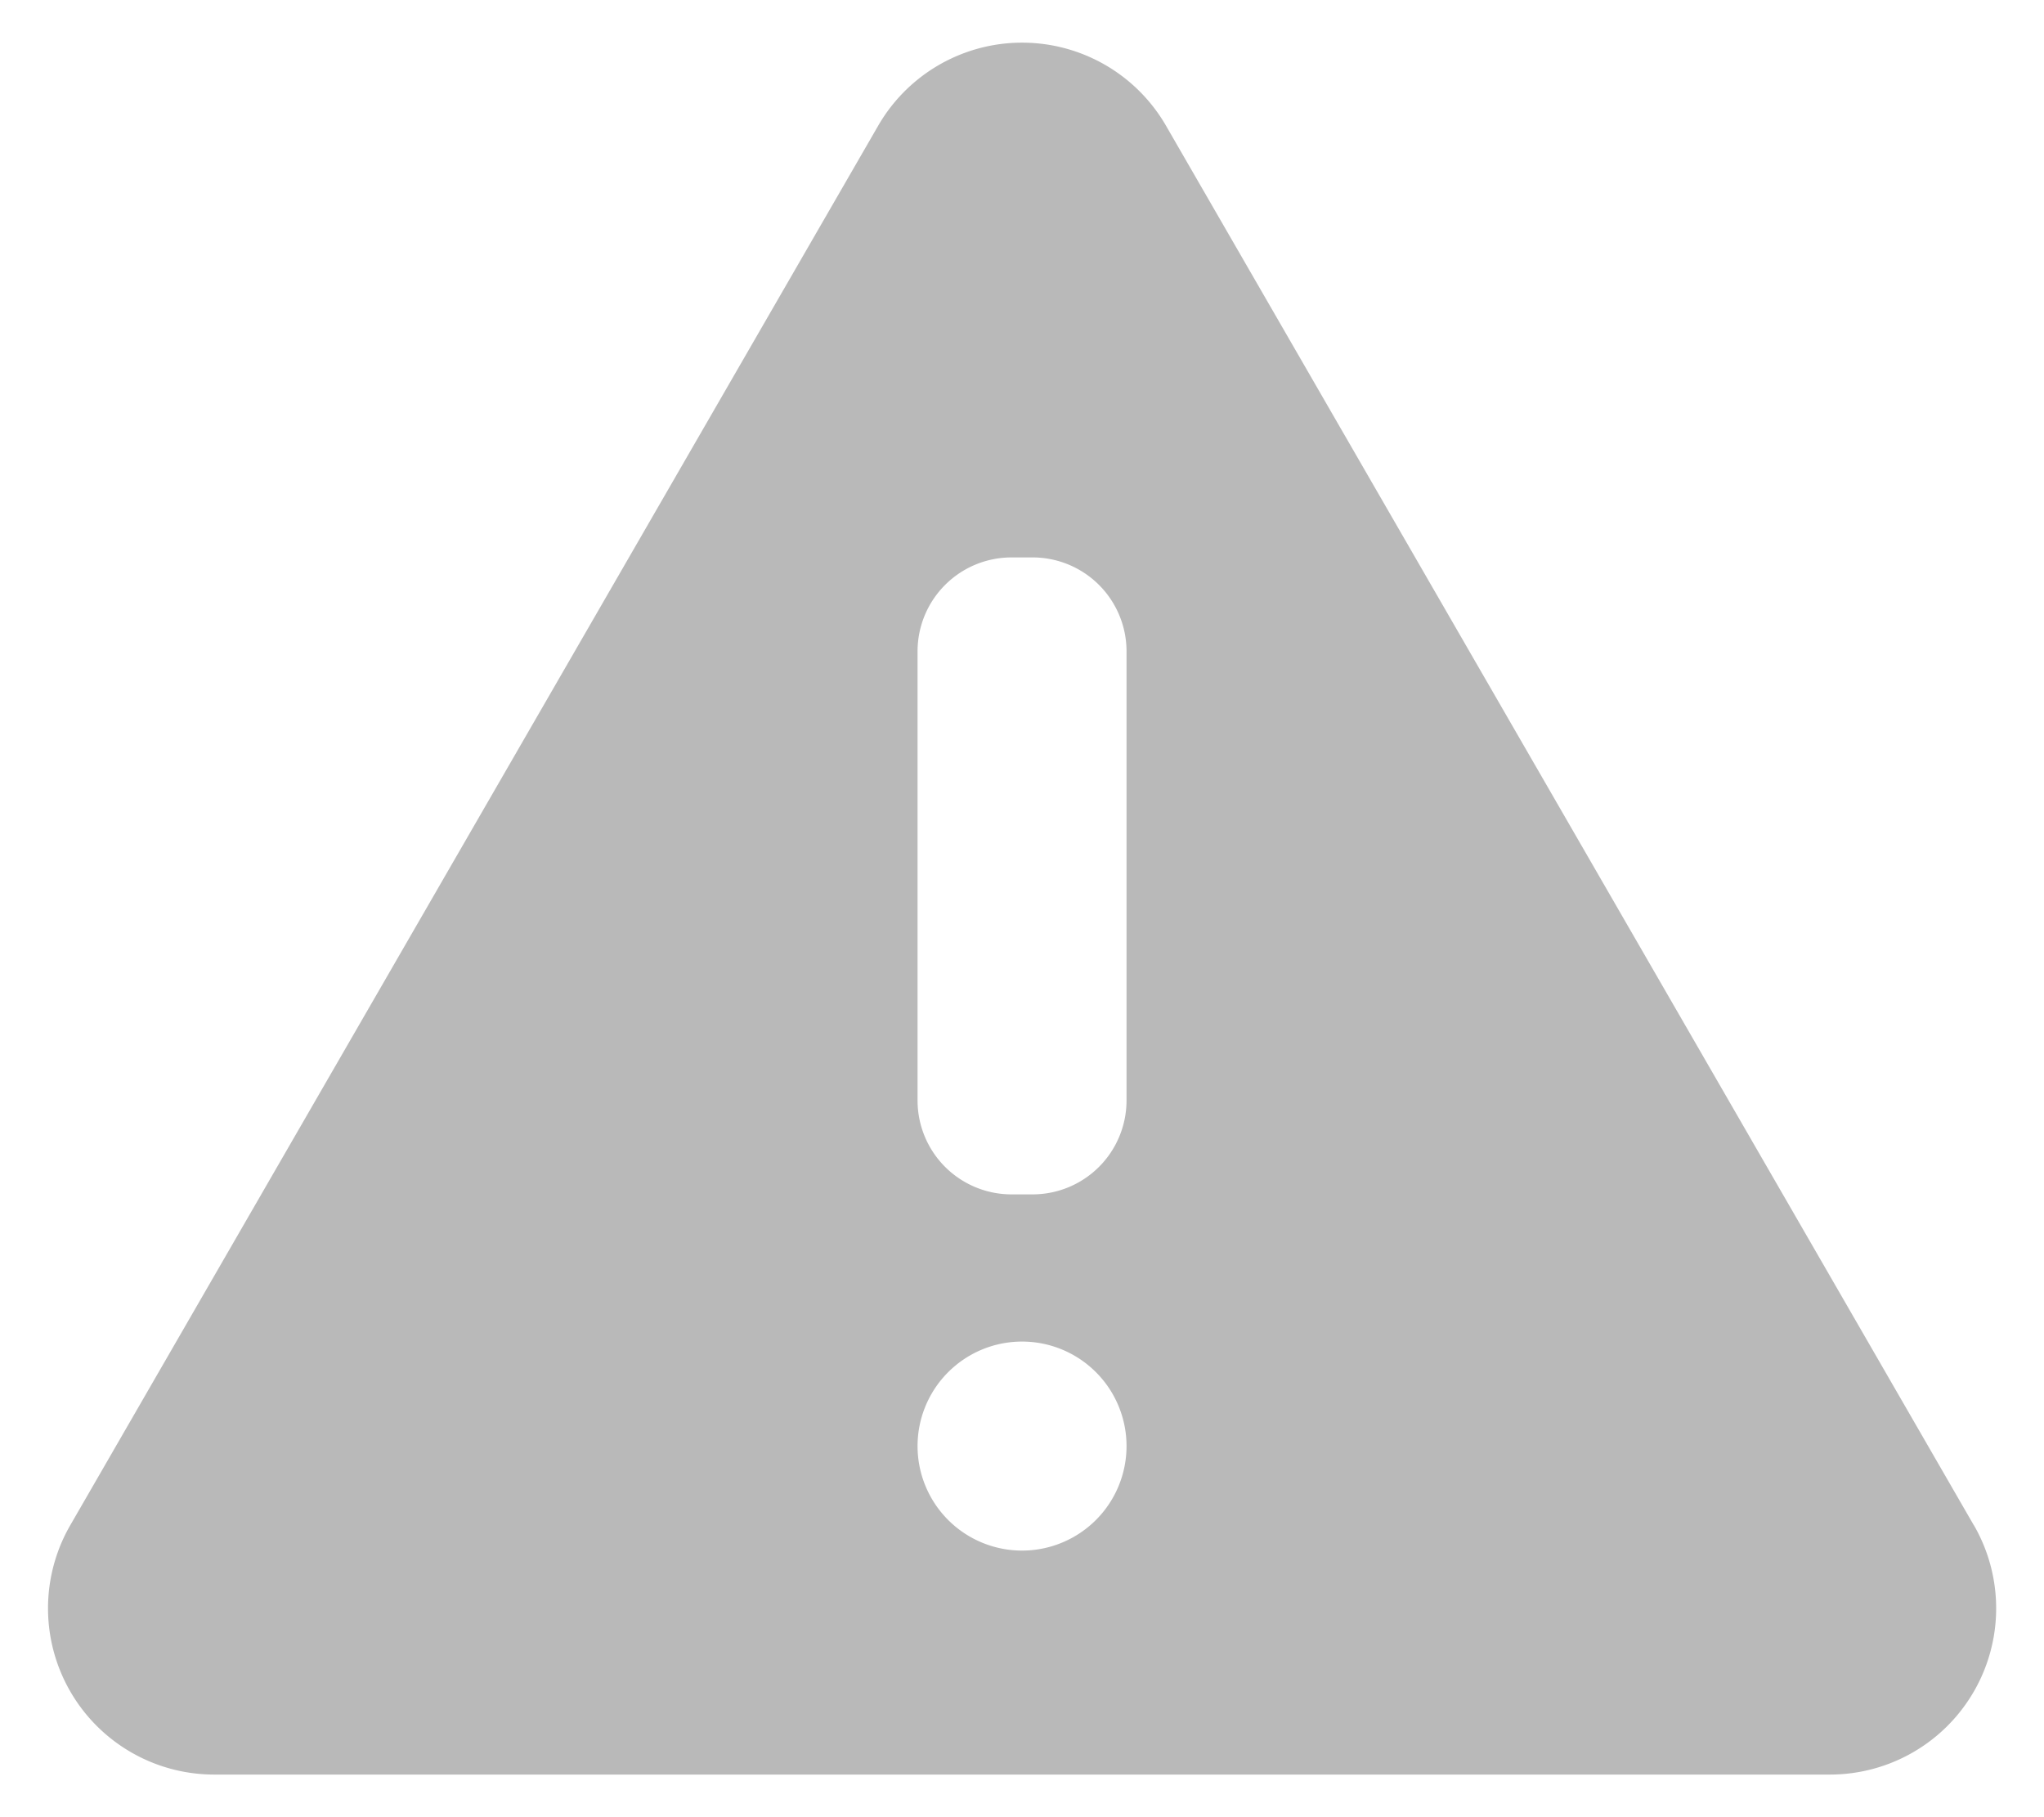 <svg id="Layer_1" data-name="Layer 1" xmlns="http://www.w3.org/2000/svg" viewBox="0 0 23.083 20.518"><defs><style>.cls-1{fill:#b9b9b9;}</style></defs><title>icon</title><path class="cls-1" d="M22.29,17.221l-9.122-15.801a1.877,1.877,0,0,0-3.251,0L.794,17.221A1.877,1.877,0,0,0,2.419,20.037H20.665a1.877,1.877,0,0,0,1.626-2.816Zm-10.748.287a1.18,1.18,0,1,1,1.18-1.18A1.18,1.18,0,0,1,11.542,17.508Zm1.18-5.083a1.061,1.061,0,0,1-1.061,1.061h-.238a1.061,1.061,0,0,1-1.061-1.061v-5.071A1.061,1.061,0,0,1,11.423,6.294h.238a1.061,1.061,0,0,1,1.061,1.061Z"/></svg>